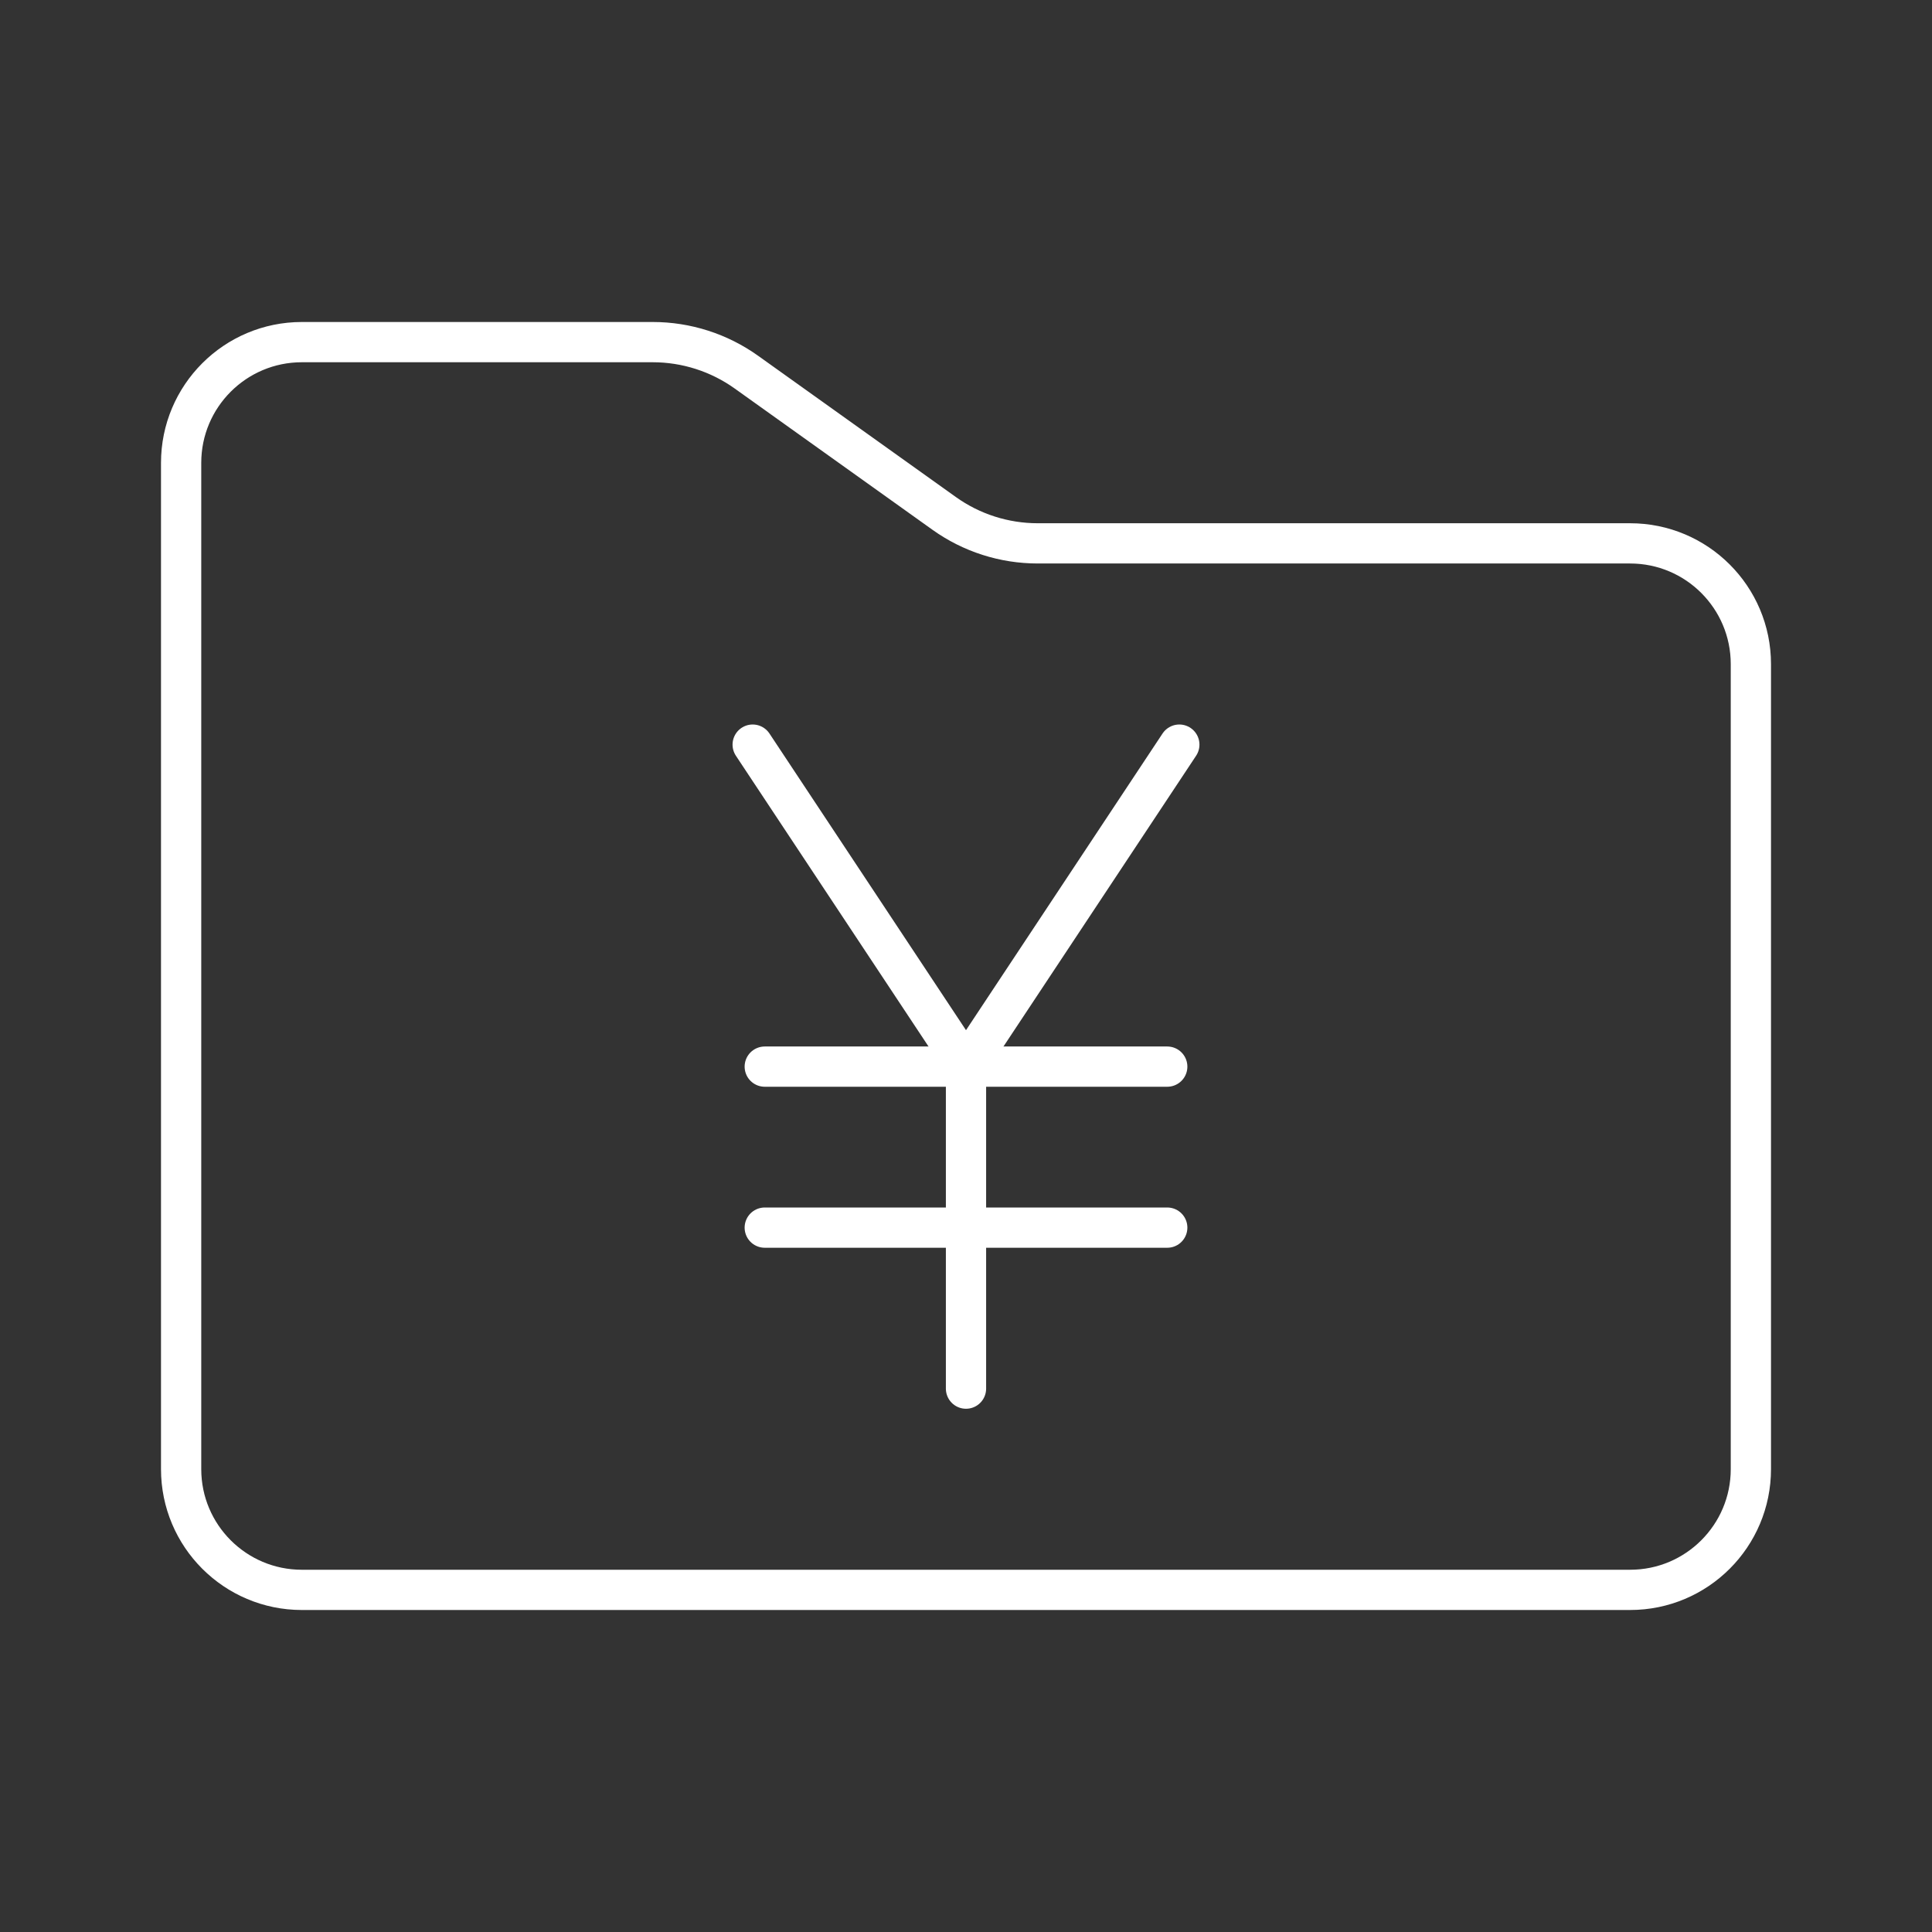 <?xml version="1.0" encoding="UTF-8"?><svg xmlns="http://www.w3.org/2000/svg" viewBox="0 0 48 48"><rect x="0" y="0" width="48" height="48" fill="#333333" stroke="none"/><defs><style>.c{fill:none;stroke:#fff;stroke-linecap:round;stroke-linejoin:round;}</style></defs><g id="a"><path class="c" d="m4.5,11.5c0-1.657,1.343-3,3-3h8.718c.834,0,1.647.261,2.325.745l4.914,3.51c.678.485,1.491.745,2.325.745h14.718c1.657,0,3,1.343,3,3v20c0,1.657-1.343,3-3,3H7.5c-1.657,0-3-1.343-3-3V11.5Z"/></g><g id="b"><polyline class="c" points="29.3 18.5 24 26.5 18.7 18.5"/><line class="c" x1="24" y1="34.5" x2="24" y2="26.5"/><line class="c" x1="19" y1="26.5" x2="29" y2="26.5"/><line class="c" x1="19" y1="30.5" x2="29" y2="30.5"/></g></svg>